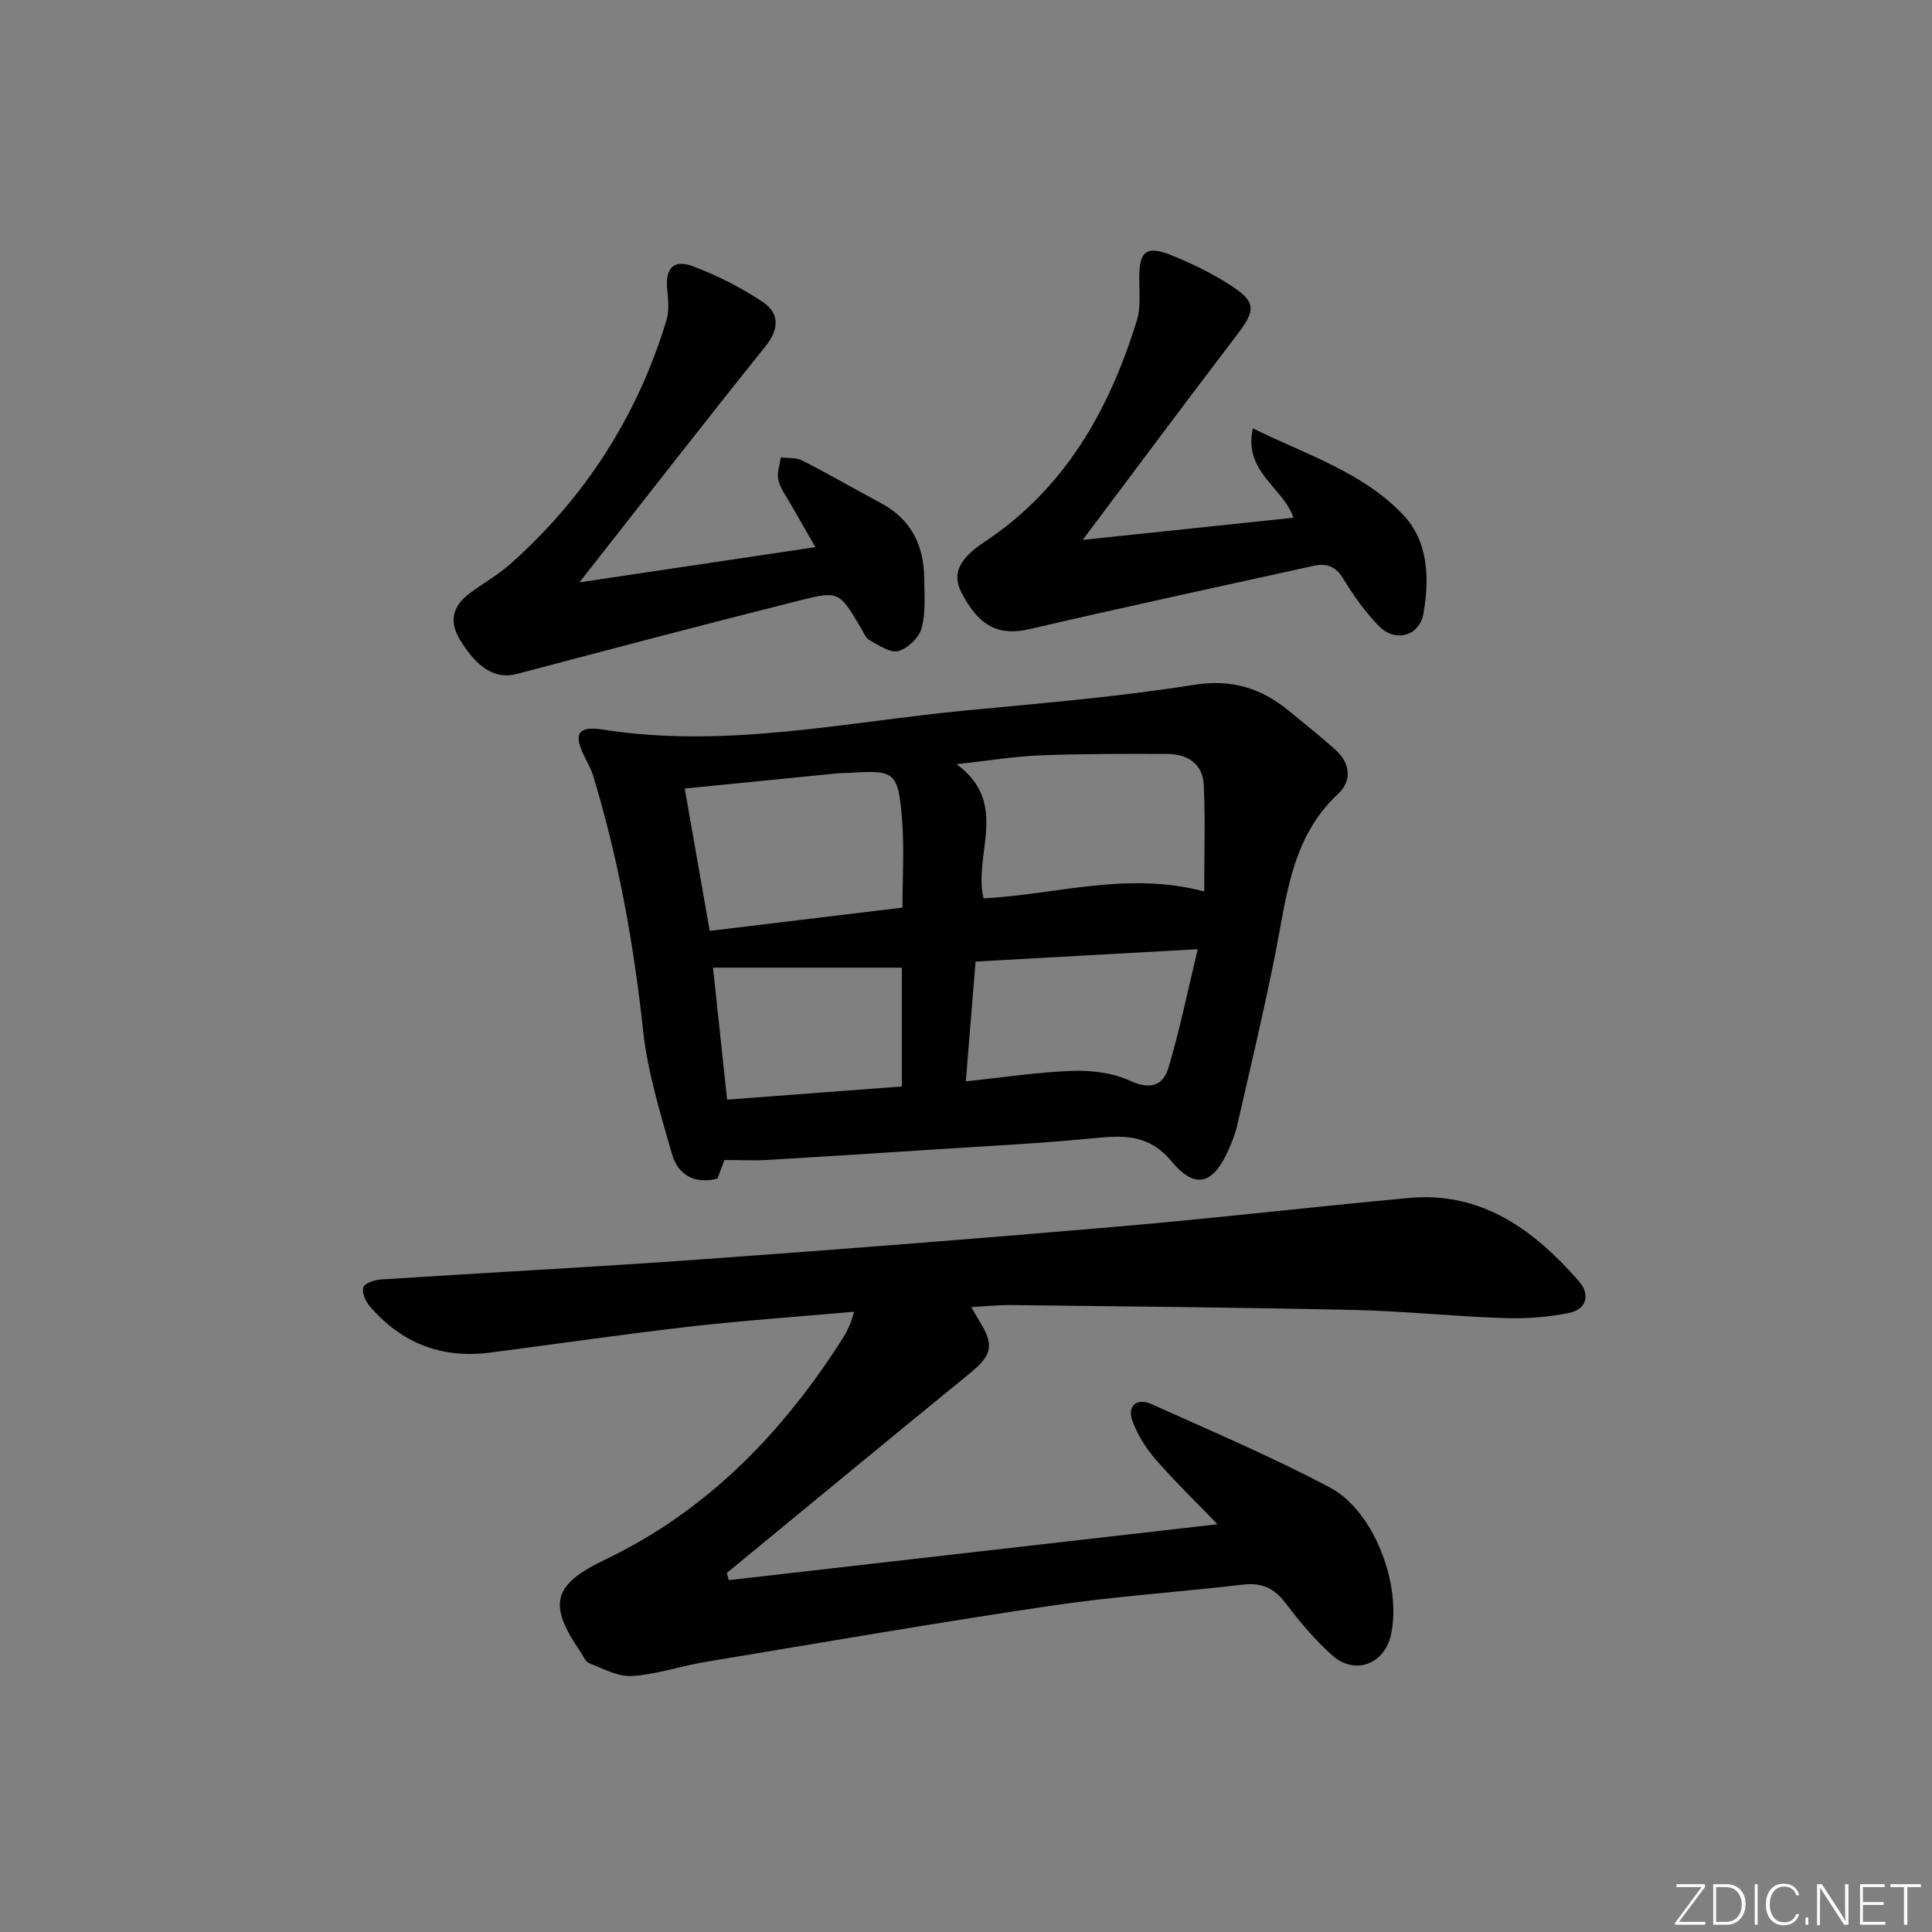<svg enable-background="new 0 0 400 400" viewBox="0 0 400 400" xmlns="http://www.w3.org/2000/svg"><rect x="0" y="0" width="400" height="400" fill="#808080" stroke="none"/><g fill="#fafbfc"><path d="m346.9 398 5.4-7.3h-5.2v-.6h5.9v.6l-5.4 7.2h5.5l-.1.6h-6.2v-.5z"/><path d="m354.7 390.1h2.8c2.3 0 3.9 1.6 3.9 4.1s-1.6 4.3-3.9 4.3h-2.8zm.6 7.8h2c2.2 0 3.3-1.6 3.3-3.6 0-1.8-1-3.6-3.3-3.6h-2z"/><path d="m363.9 390.1v8.4h-.6v-8.4z"/><path d="m372.5 396.3c-.4 1.3-1.4 2.3-3.2 2.3-2.4 0-3.7-1.9-3.7-4.3 0-2.3 1.2-4.3 3.7-4.3 1.8 0 2.9 1 3.2 2.4h-.6c-.4-1.1-1.1-1.8-2.5-1.8-2.1 0-3 1.9-3 3.7s.9 3.7 3 3.7c1.4 0 2.1-.7 2.5-1.7z"/><path d="m373.8 398.5v-1.5h.6v1.5z"/><path d="m376.2 398.5v-8.4h1c1.3 2 4.4 6.7 4.9 7.6-.1-1.2-.1-2.4-.1-3.8v-3.8h.7v8.4h-.9c-1.2-1.9-4.4-6.8-5-7.7.1 1.1 0 2.3 0 3.9v3.9h-.6z"/><path d="m390 394.4h-4.3v3.5h4.7l-.1.6h-5.2v-8.4h5.1v.6h-4.5v3.1h4.3z"/><path d="m394.2 390.7h-2.8v-.6h6.3v.6h-2.8v7.8h-.7z"/></g><path d="m176.83 271.58c-11.71 1.04-22.81 1.8-33.85 3.06-13.86 1.59-27.67 3.6-41.51 5.4-10.03 1.3-18.37-1.95-24.92-9.61-.87-1.02-1.7-2.88-1.33-3.89.33-.9 2.35-1.55 3.67-1.64 21.9-1.42 43.83-2.55 65.72-4.12 28.84-2.07 57.68-4.32 86.49-6.8 20.2-1.73 40.34-4.08 60.53-5.95 15.14-1.4 25.93 6.59 35.25 17.21 2.4 2.73 1.64 5.81-1.91 6.56-4.48.94-9.18 1.25-13.77 1.09-10.29-.34-20.56-1.45-30.85-1.68-23.63-.52-47.27-.73-70.91-1.01-2.6-.03-5.21.25-8.34.41.72 1.27 1.09 1.96 1.5 2.62 3.37 5.33 2.86 7.31-2.01 11.27-16.76 13.66-33.41 27.43-50.11 41.16.13.5.26.99.39 1.49 33.54-3.83 67.09-7.67 101.2-11.57-4.27-4.43-8.73-8.75-12.8-13.41-2.01-2.31-3.73-5.08-4.8-7.94-1.17-3.11.85-4.91 3.94-3.52 12.41 5.59 24.98 10.92 36.98 17.29 9.2 4.89 14.88 20.32 12.58 30.54-1.37 6.05-7.48 8.35-12.17 4.16-3.57-3.19-6.72-6.94-9.62-10.77-2.37-3.14-4.98-4.31-8.88-3.85-13.2 1.55-26.5 2.41-39.64 4.36-23.95 3.56-47.82 7.69-71.7 11.66-5.07.84-10.04 2.58-15.12 2.9-2.9.18-5.98-1.54-8.87-2.66-.78-.3-1.23-1.52-1.79-2.35-6.85-9.98-5.69-13.92 5.23-19.15 21.23-10.18 36.82-26.44 49.26-46.05.53-.84.93-1.77 1.35-2.67.2-.42.29-.9.81-2.54z" fill="#010000"/><path d="m149.98 240.17c-.41 1.09-.92 2.46-1.44 3.86-4.81 1.2-8.21-.84-9.43-5.14-2.39-8.42-5.04-16.93-5.97-25.57-1.93-17.9-5.09-35.48-10.33-52.69-.43-1.41-1.18-2.74-1.84-4.07-2.29-4.61-1.33-6.33 3.88-5.51 25.39 4.01 50.24-1.58 75.26-3.97 15.7-1.5 31.45-2.8 47-5.28 7.88-1.26 13.94.64 19.71 5.34 3.22 2.63 6.46 5.25 9.57 8 3.17 2.8 3.6 6.47.66 9.21-9.72 9.06-10.66 21.29-13.02 33.16-2.36 11.85-5.17 23.61-7.86 35.4-.4 1.77-1.08 3.5-1.82 5.17-3.16 7.1-6.86 8.29-11.78 2.38-4.82-5.79-10.16-5.39-16.42-4.78-10.58 1.04-21.21 1.56-31.83 2.25-11.78.77-23.56 1.53-35.35 2.22-2.78.16-5.58.02-8.99.02zm99.34-55.6c0-7.57.24-14.82-.09-22.06-.2-4.35-3.34-6.39-7.51-6.41-8.79-.03-17.58-.05-26.36.29-5.36.21-10.69 1.1-17.31 1.83 11.07 8.11 3.4 18.66 5.58 27.78 15.03-.78 29.72-5.67 45.69-1.43zm-62.47 3.34c0-6.47.38-12.3-.08-18.05-.82-10.16-1.41-10.47-11.18-9.83-.66.04-1.33 0-1.99.06-10.34 1.02-20.67 2.06-31.83 3.17 1.79 10.18 3.47 19.8 5.17 29.47 13.83-1.67 26.64-3.22 39.91-4.82zm13.11 35.97c7.98-.83 15.04-1.93 22.13-2.17 3.96-.13 8.33.41 11.86 2.05 4.11 1.9 6.84 1.04 7.93-2.59 2.36-7.82 3.98-15.87 6.1-24.65-16.14.9-30.82 1.71-46 2.56-.67 8.32-1.31 16.18-2.02 24.8zm-13.25 1.06c0-8.47 0-16.37 0-24.6-13.11 0-25.93 0-39.09 0 .92 8.58 1.89 17.72 2.92 27.33 12.03-.91 23.9-1.81 36.17-2.73z" fill="#010000"/><path d="m119.96 120.57c17.02-2.54 32.65-4.87 48.86-7.29-1.67-2.91-3.32-5.74-4.93-8.59-.98-1.73-2.25-3.4-2.73-5.27-.37-1.44.29-3.14.49-4.73 1.51.2 3.21.02 4.48.67 5.47 2.79 10.78 5.88 16.2 8.77 6.24 3.32 8.94 8.68 9.01 15.51.04 3.49.35 7.13-.53 10.41-.52 1.96-2.88 4.22-4.84 4.75-1.67.45-4.04-1.24-5.95-2.26-.78-.42-1.2-1.56-1.71-2.42-4.5-7.57-4.57-7.86-12.6-5.84-19.6 4.92-39.14 10.09-58.68 15.25-4.39 1.16-8.12-1.06-11.76-7.02-2.38-3.88-1.54-6.97 1.83-9.56 2.76-2.12 5.89-3.81 8.48-6.11 15.52-13.77 26.35-30.63 32.39-50.48.59-1.95.4-4.23.18-6.32-.46-4.41 1.2-6.44 5.3-4.91 5.08 1.9 10.05 4.43 14.55 7.45 3.3 2.22 3.38 5.49.57 9-12.7 15.84-25.14 31.85-38.61 48.99z" fill="#010000"/><path d="m224.16 111.78c15.48-1.63 29.42-3.1 43.65-4.59-2.14-6.31-10.44-9.49-8.42-18.5 11.22 5.52 22.89 9.12 31.22 18.01 5.13 5.48 5.37 13.15 4.09 20.37-.82 4.61-5.8 6.01-9.16 2.6-2.88-2.93-5.32-6.4-7.47-9.92-1.6-2.63-3.56-3.16-6.2-2.58-19.57 4.32-39.18 8.53-58.7 13.08-6.24 1.45-10.45-.42-14.12-7.59-1.94-3.79-.62-6.89 4.8-10.48 16.67-11.05 25.8-27.3 31.52-45.82.85-2.76.49-5.92.5-8.9.01-5.46 1.46-6.7 6.63-4.62 4.29 1.72 8.52 3.79 12.39 6.3 5.19 3.36 5.07 5.12 1.36 9.99-10.47 13.72-20.77 27.57-32.09 42.65z" fill="#010000"/></svg>